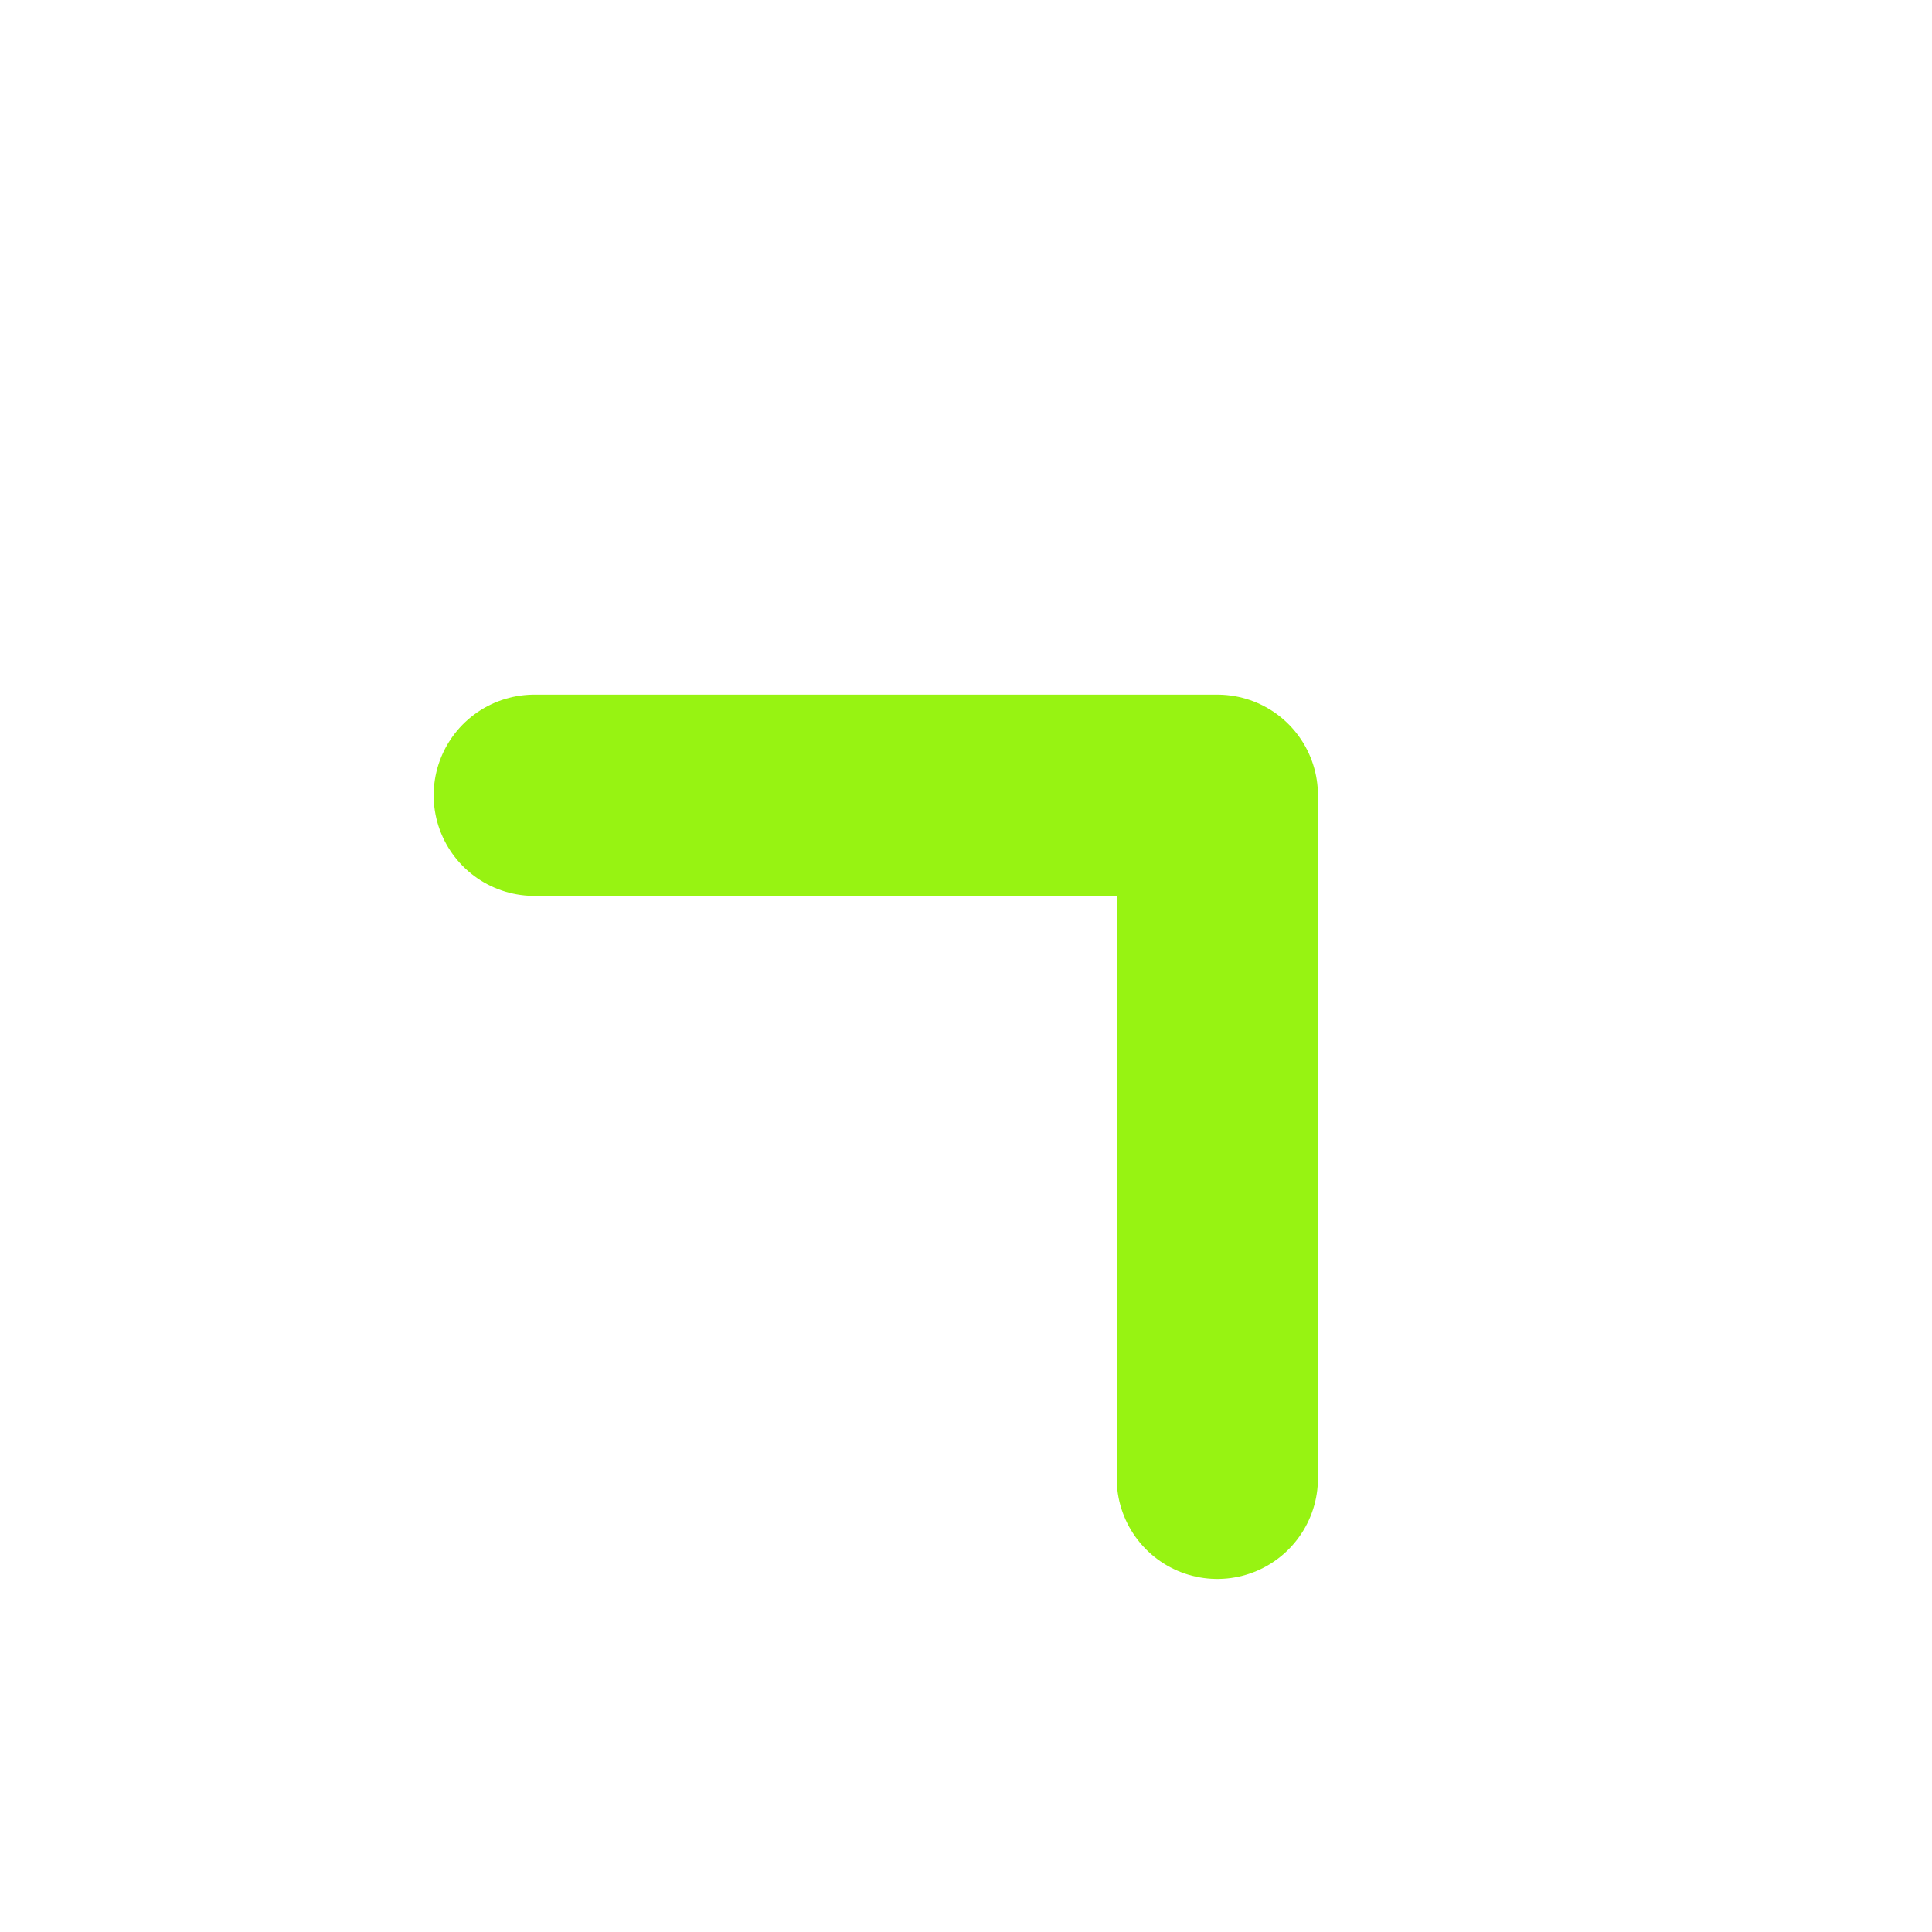 <svg width="24" height="24" viewBox="0 0 24 24" fill="none" xmlns="http://www.w3.org/2000/svg">
<path d="M15.122 18.364V9.879H6.637" stroke="#97F312" stroke-width="2.5" stroke-linecap="round" stroke-linejoin="round"/>
</svg>
